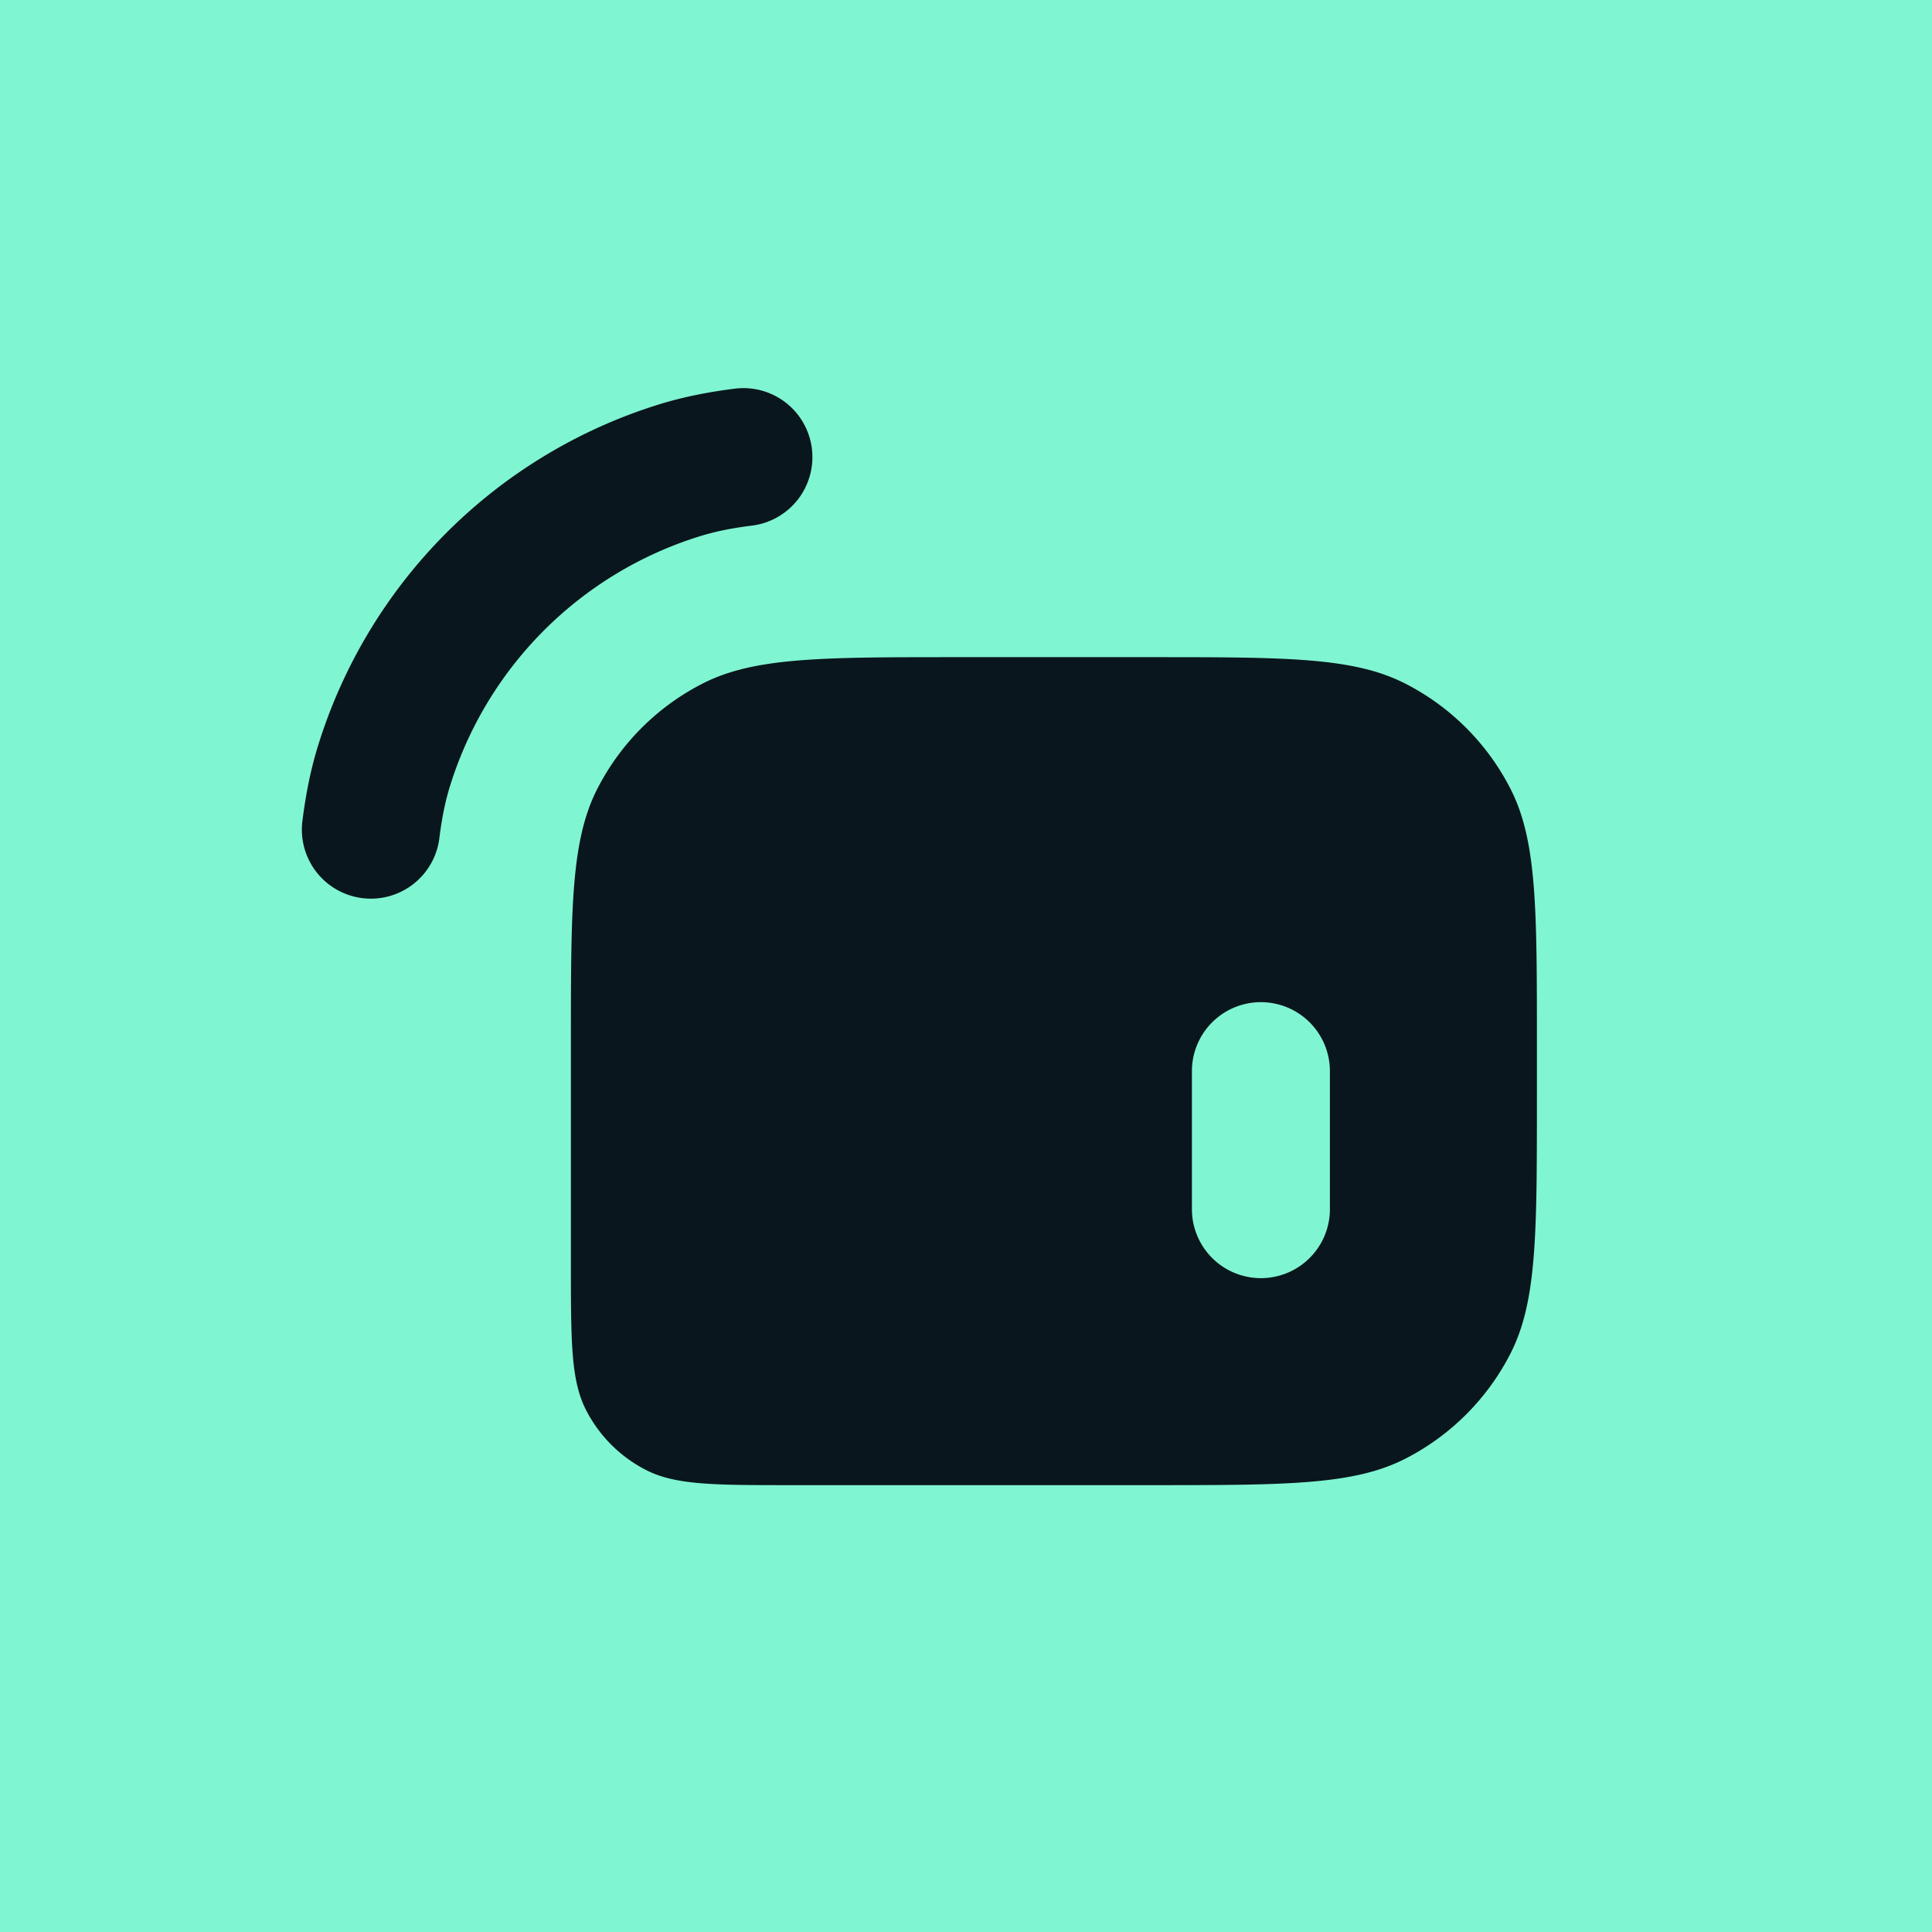<svg xmlns="http://www.w3.org/2000/svg" viewBox="0 0 90 90"><path fill="#80F5D2" d="M0 0h90v90H0z"/><path d="M26.595 48.613c0-6.3 0-9.45 1.226-11.857a11.249 11.249 0 0 1 4.917-4.917c2.406-1.226 5.557-1.226 11.857-1.226h9c6.3 0 9.451 0 11.858 1.226a11.25 11.25 0 0 1 4.916 4.917c1.226 2.406 1.226 5.556 1.226 11.857v2.571c0 6.301 0 9.451-1.226 11.858a11.25 11.25 0 0 1-4.916 4.916c-2.407 1.226-5.557 1.226-11.858 1.226H36.881c-3.6 0-5.4 0-6.776-.7a6.428 6.428 0 0 1-2.81-2.81c-.7-1.375-.7-3.175-.7-6.775V48.613Zm16.072 1.286a3.214 3.214 0 1 1 6.428 0v6.428a3.214 3.214 0 1 1-6.428 0V49.9Zm16.071-3.215a3.214 3.214 0 0 0-3.214 3.215v6.428a3.214 3.214 0 1 0 6.428 0V49.9a3.214 3.214 0 0 0-3.214-3.215ZM37.82 20.898a3.214 3.214 0 0 1-2.792 3.587c-.972.12-1.752.285-2.442.5a17.679 17.679 0 0 0-11.619 11.619c-.215.69-.38 1.47-.5 2.441a3.214 3.214 0 1 1-6.38-.793c.158-1.265.39-2.431.743-3.56a24.107 24.107 0 0 1 15.843-15.845c1.13-.351 2.296-.584 3.561-.742a3.214 3.214 0 0 1 3.587 2.793Z" fill="#09161D"/></svg>